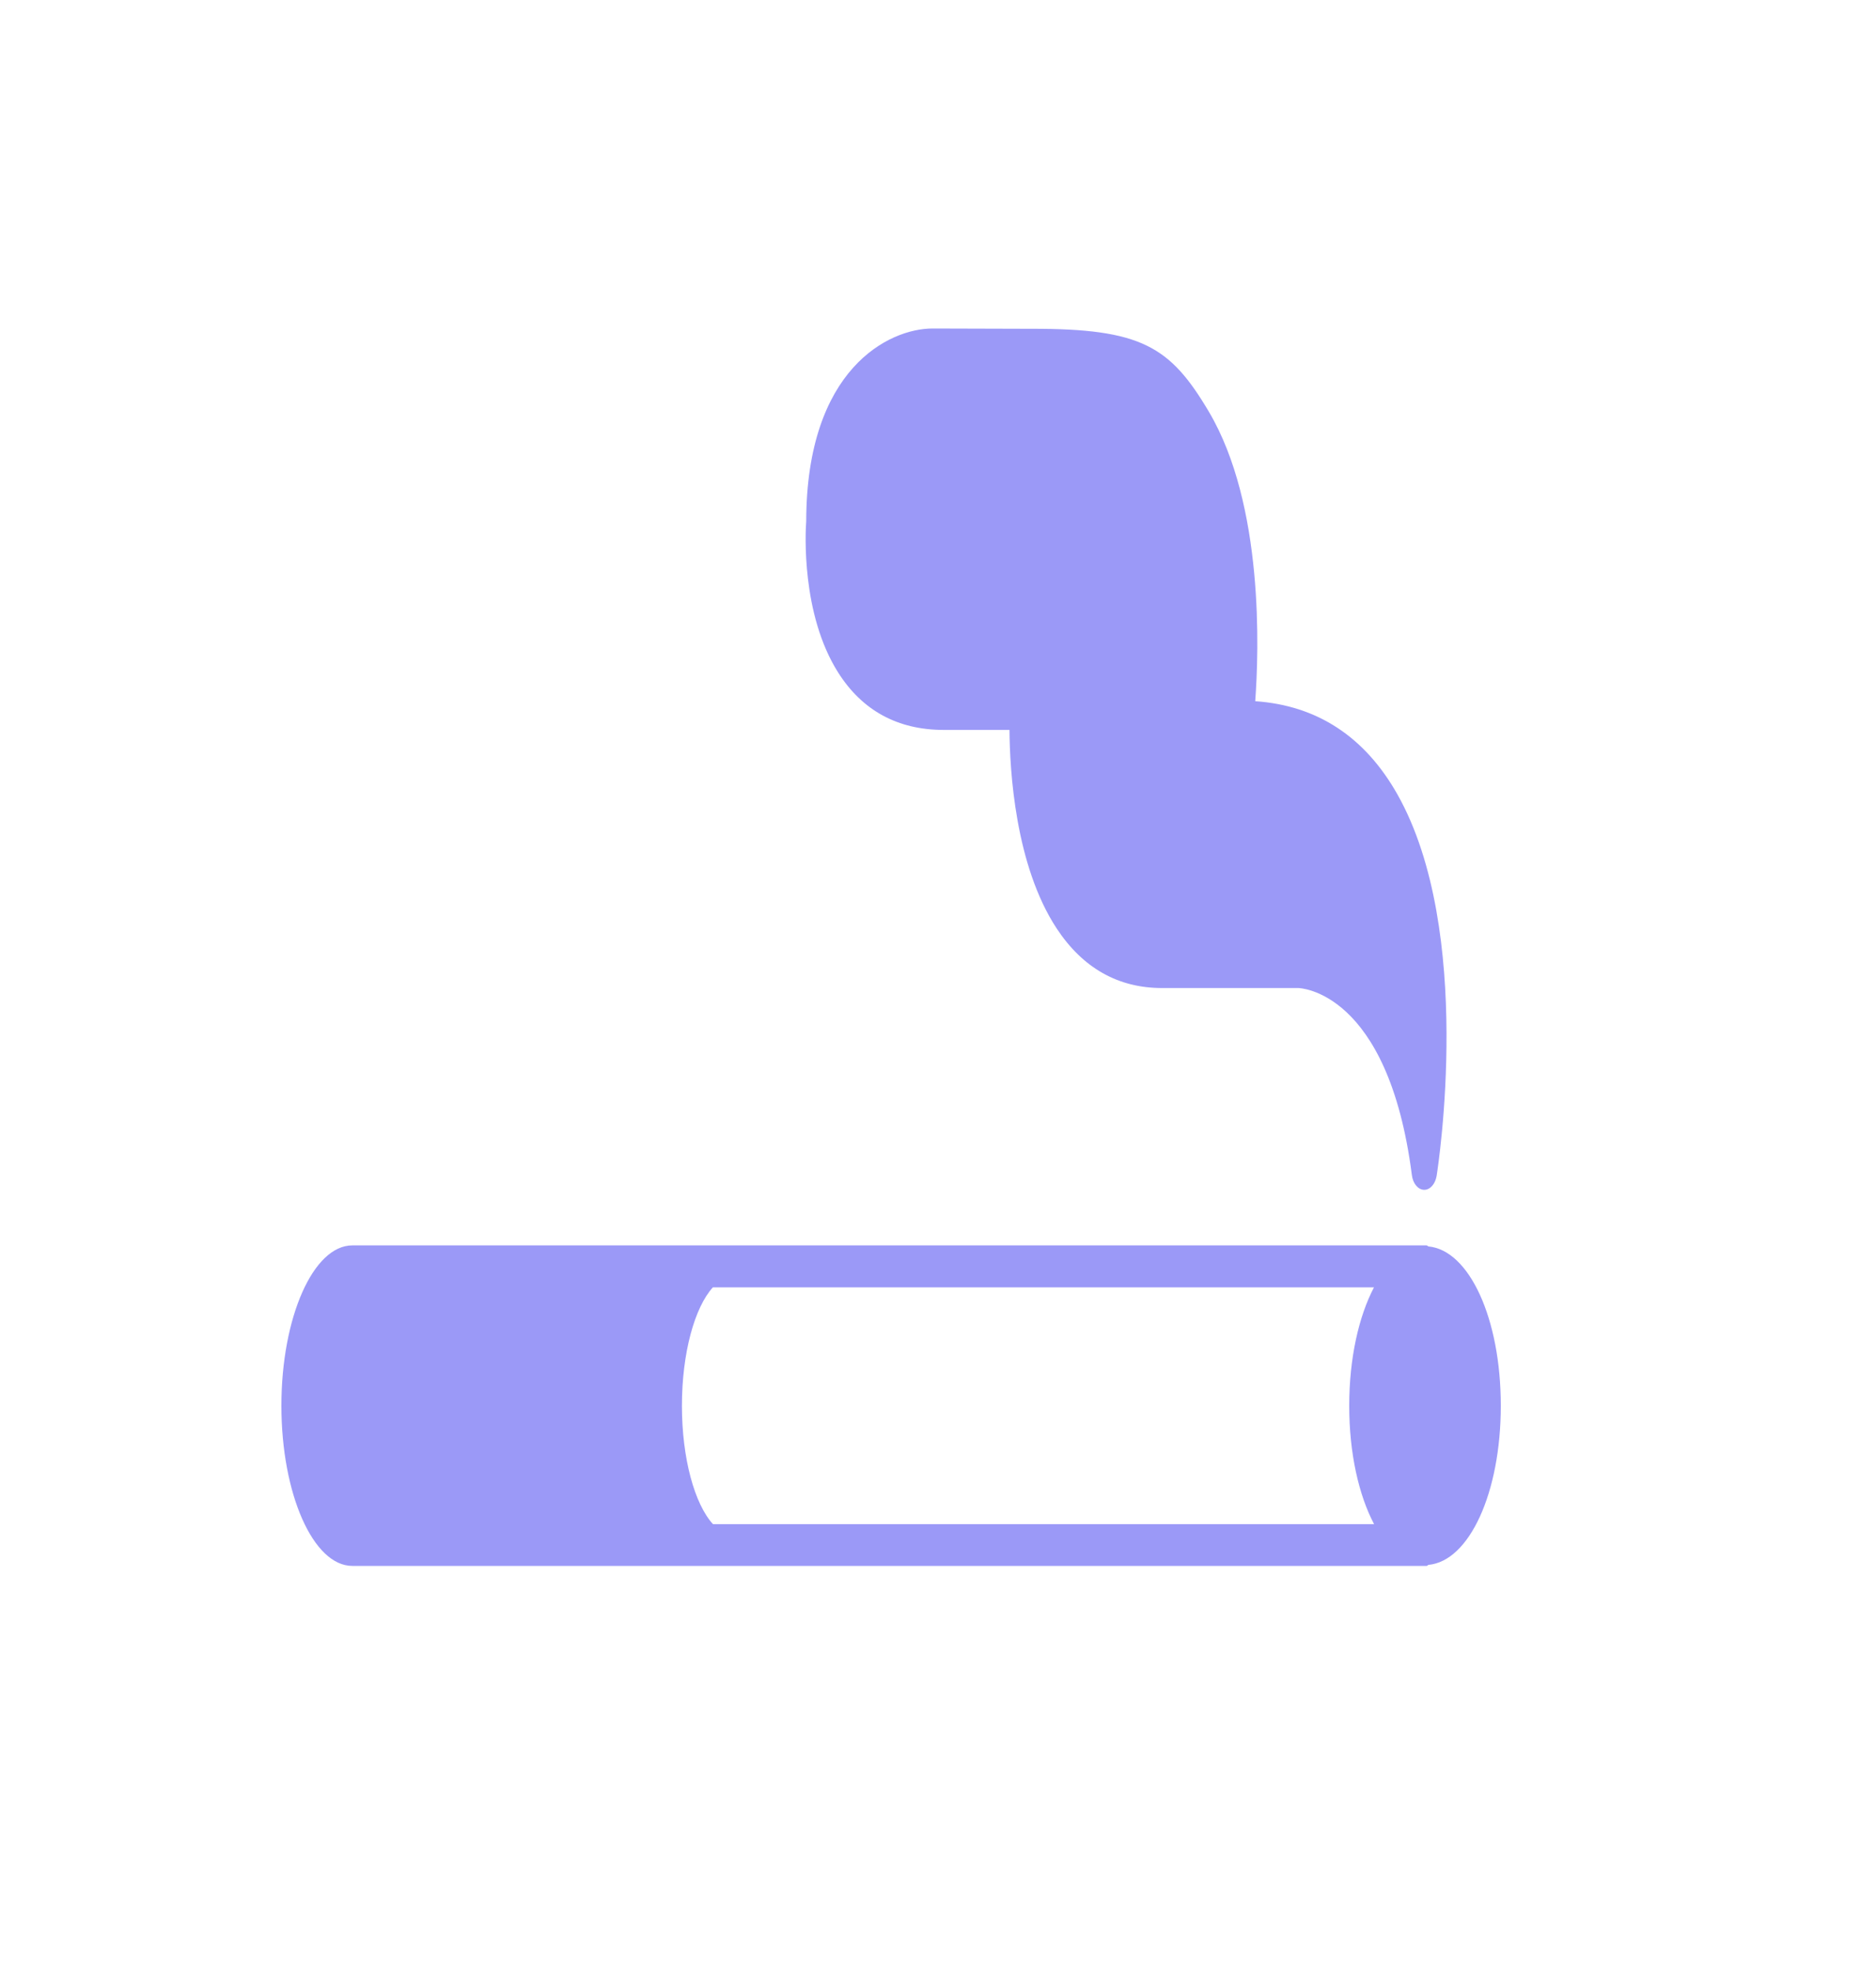 <svg width="20" height="21" viewBox="0 0 20 21" fill="none" xmlns="http://www.w3.org/2000/svg">
<path d="M10.062 7.777H10.762C10.765 8.207 10.822 9.219 11.265 9.892C11.543 10.314 11.921 10.527 12.388 10.527H13.841C13.851 10.527 14.799 10.549 15.052 12.521C15.063 12.609 15.117 12.675 15.181 12.677C15.182 12.677 15.183 12.677 15.184 12.677C15.247 12.677 15.301 12.615 15.316 12.528C15.332 12.423 15.72 9.922 14.898 8.464C14.55 7.848 14.04 7.516 13.382 7.471C13.421 6.938 13.477 5.383 12.888 4.387C12.475 3.69 12.168 3.5 10.99 3.503L9.942 3.5C9.477 3.5 8.598 3.93 8.595 5.552C8.586 5.67 8.541 6.541 8.934 7.163C9.191 7.57 9.57 7.777 10.062 7.777Z" fill="#9B99F7"/>
<path d="M15.228 13.28C15.221 13.278 15.217 13.269 15.209 13.269H3.756C3.34 13.269 3 14.035 3 14.977C3 15.919 3.34 16.684 3.756 16.684H15.209C15.217 16.684 15.221 16.676 15.228 16.673C15.663 16.634 16 15.906 16 14.977C16 14.047 15.663 13.32 15.228 13.28ZM7.601 16.239C7.406 16.026 7.27 15.541 7.27 14.978C7.27 14.413 7.406 13.929 7.6 13.716H14.648C14.486 14.025 14.384 14.47 14.384 14.978C14.384 15.485 14.486 15.93 14.649 16.239H7.601Z" fill="#9B99F7"/>
</svg>
